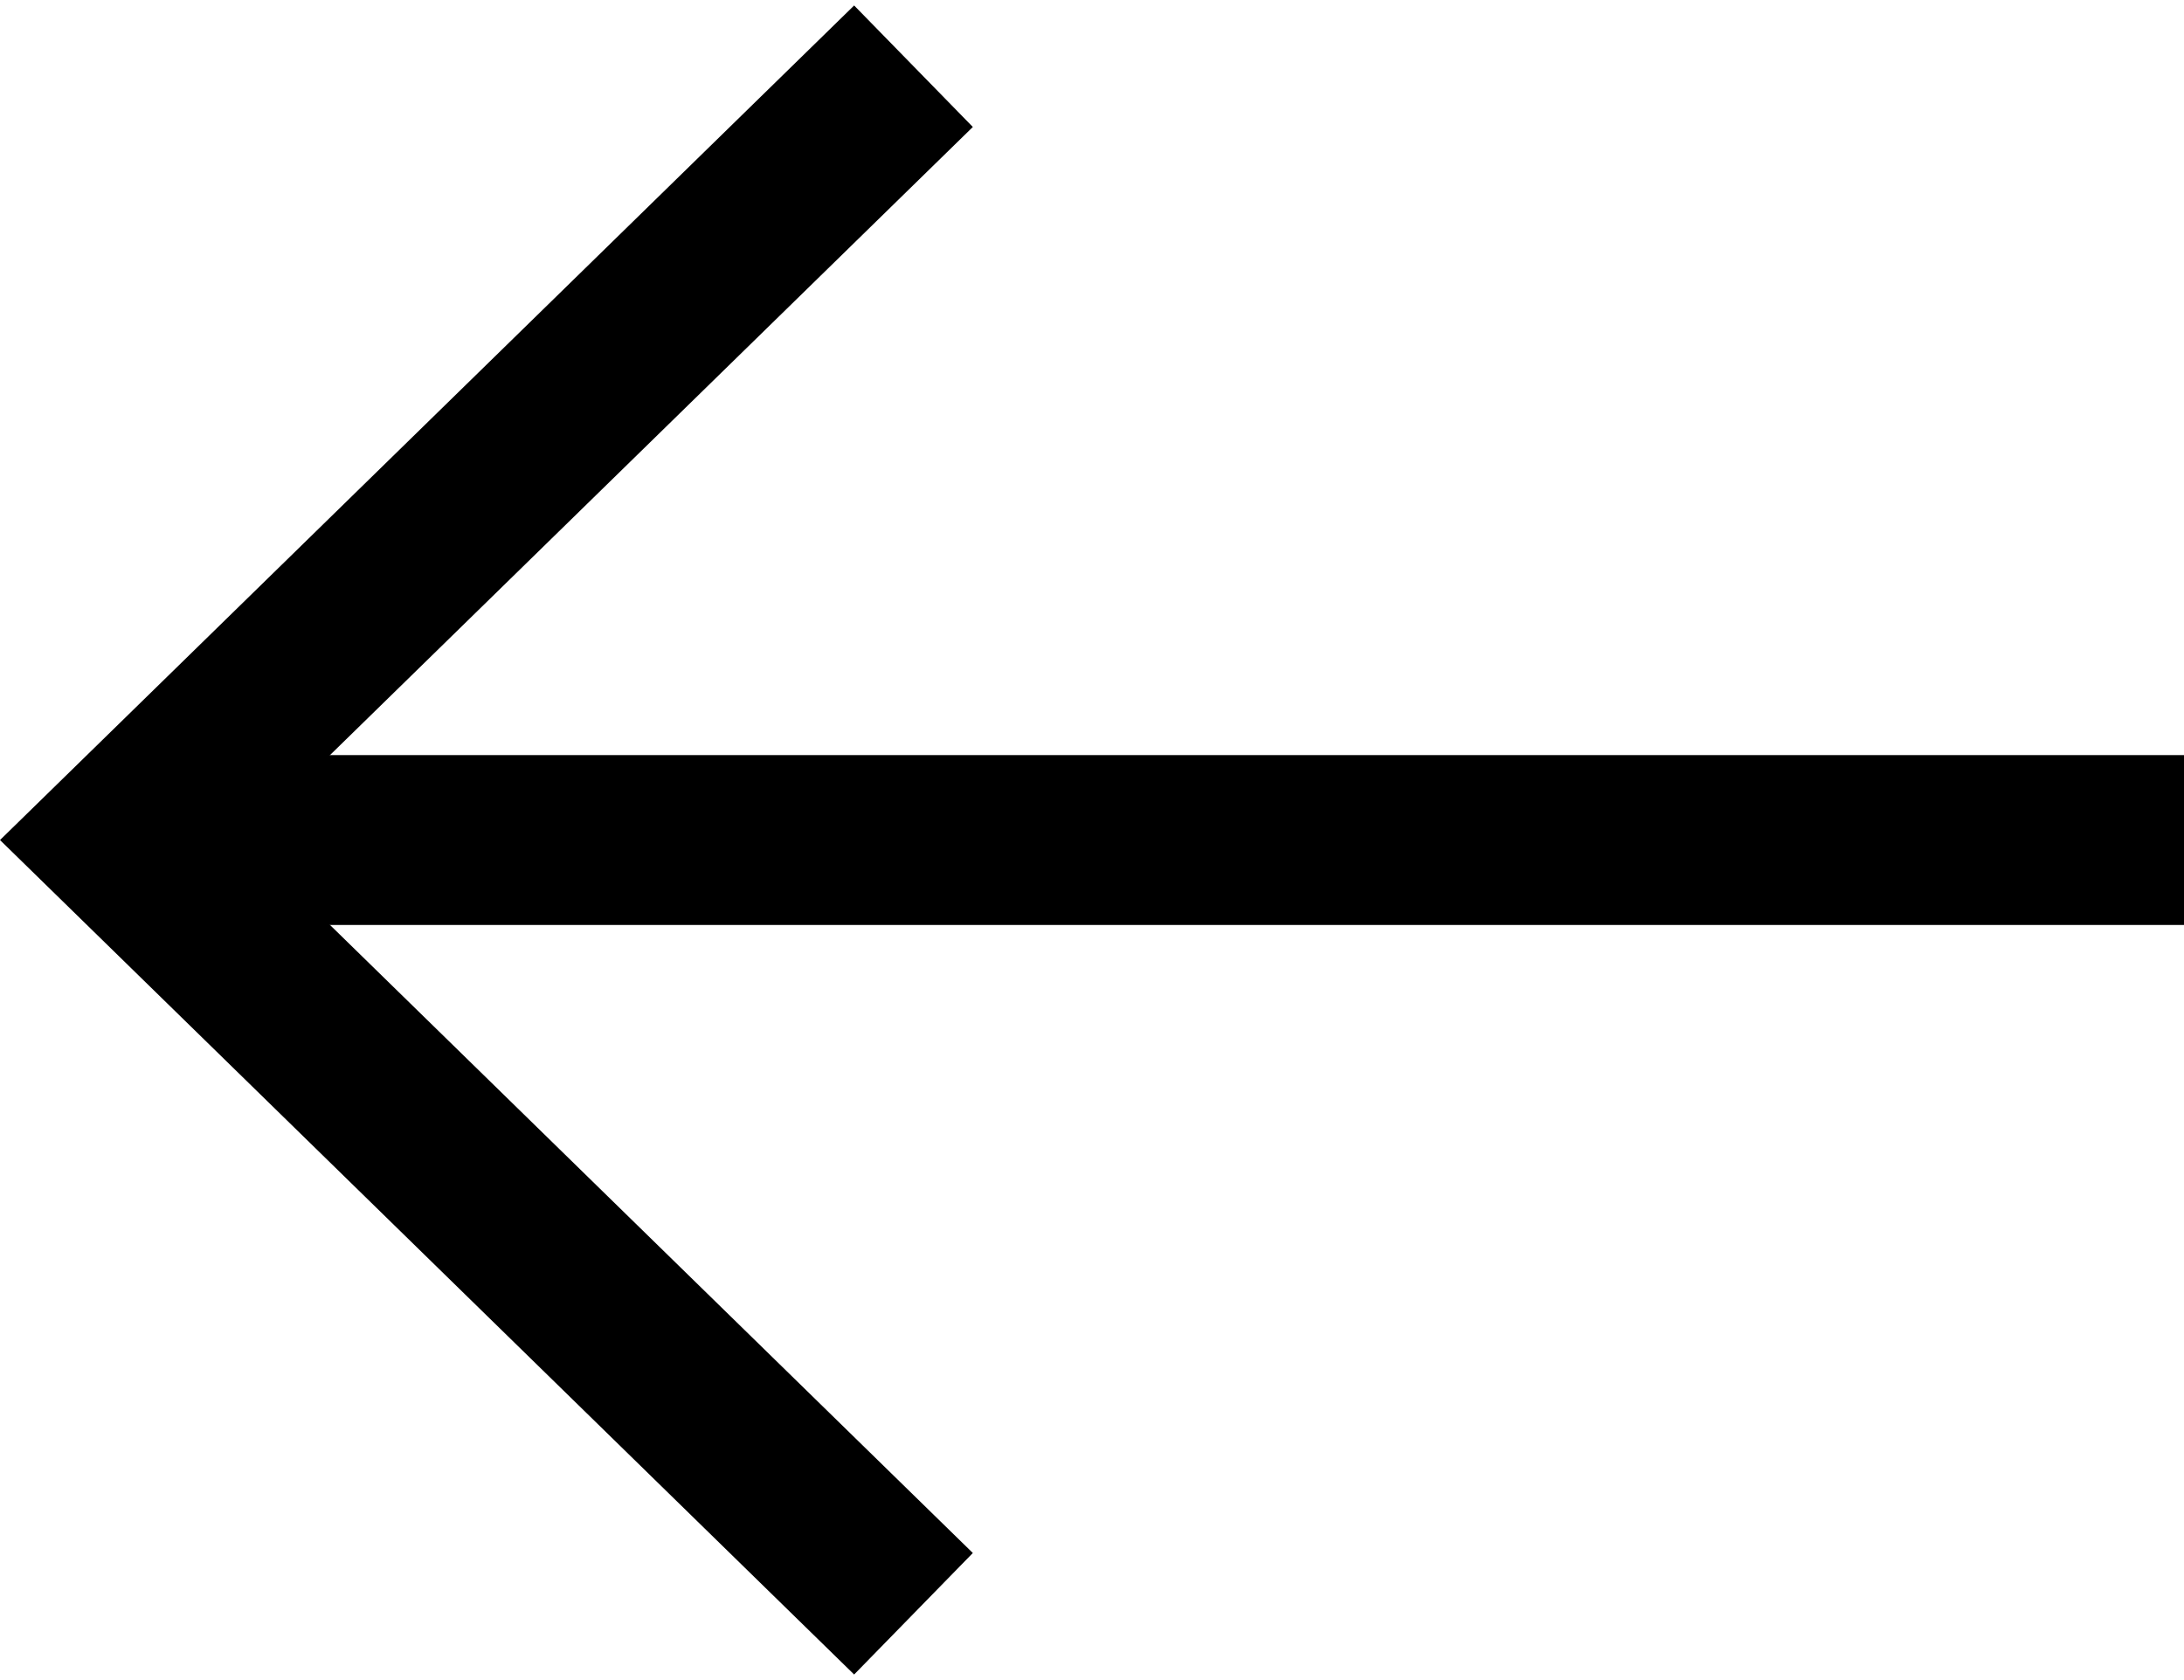 <svg xmlns="http://www.w3.org/2000/svg" xmlns:xlink="http://www.w3.org/1999/xlink" viewBox="0 0 25.716 19.652" width="26" height="20">
  <line stroke="black" stroke-width="2px" x1="25.716" y1="9.826" x2="2.171" y2="9.826"/>
  <polyline stroke="black" stroke-width="2px" fill="none" points="10.756 0.715 1.431 9.826 10.756 18.936"/>
</svg>
